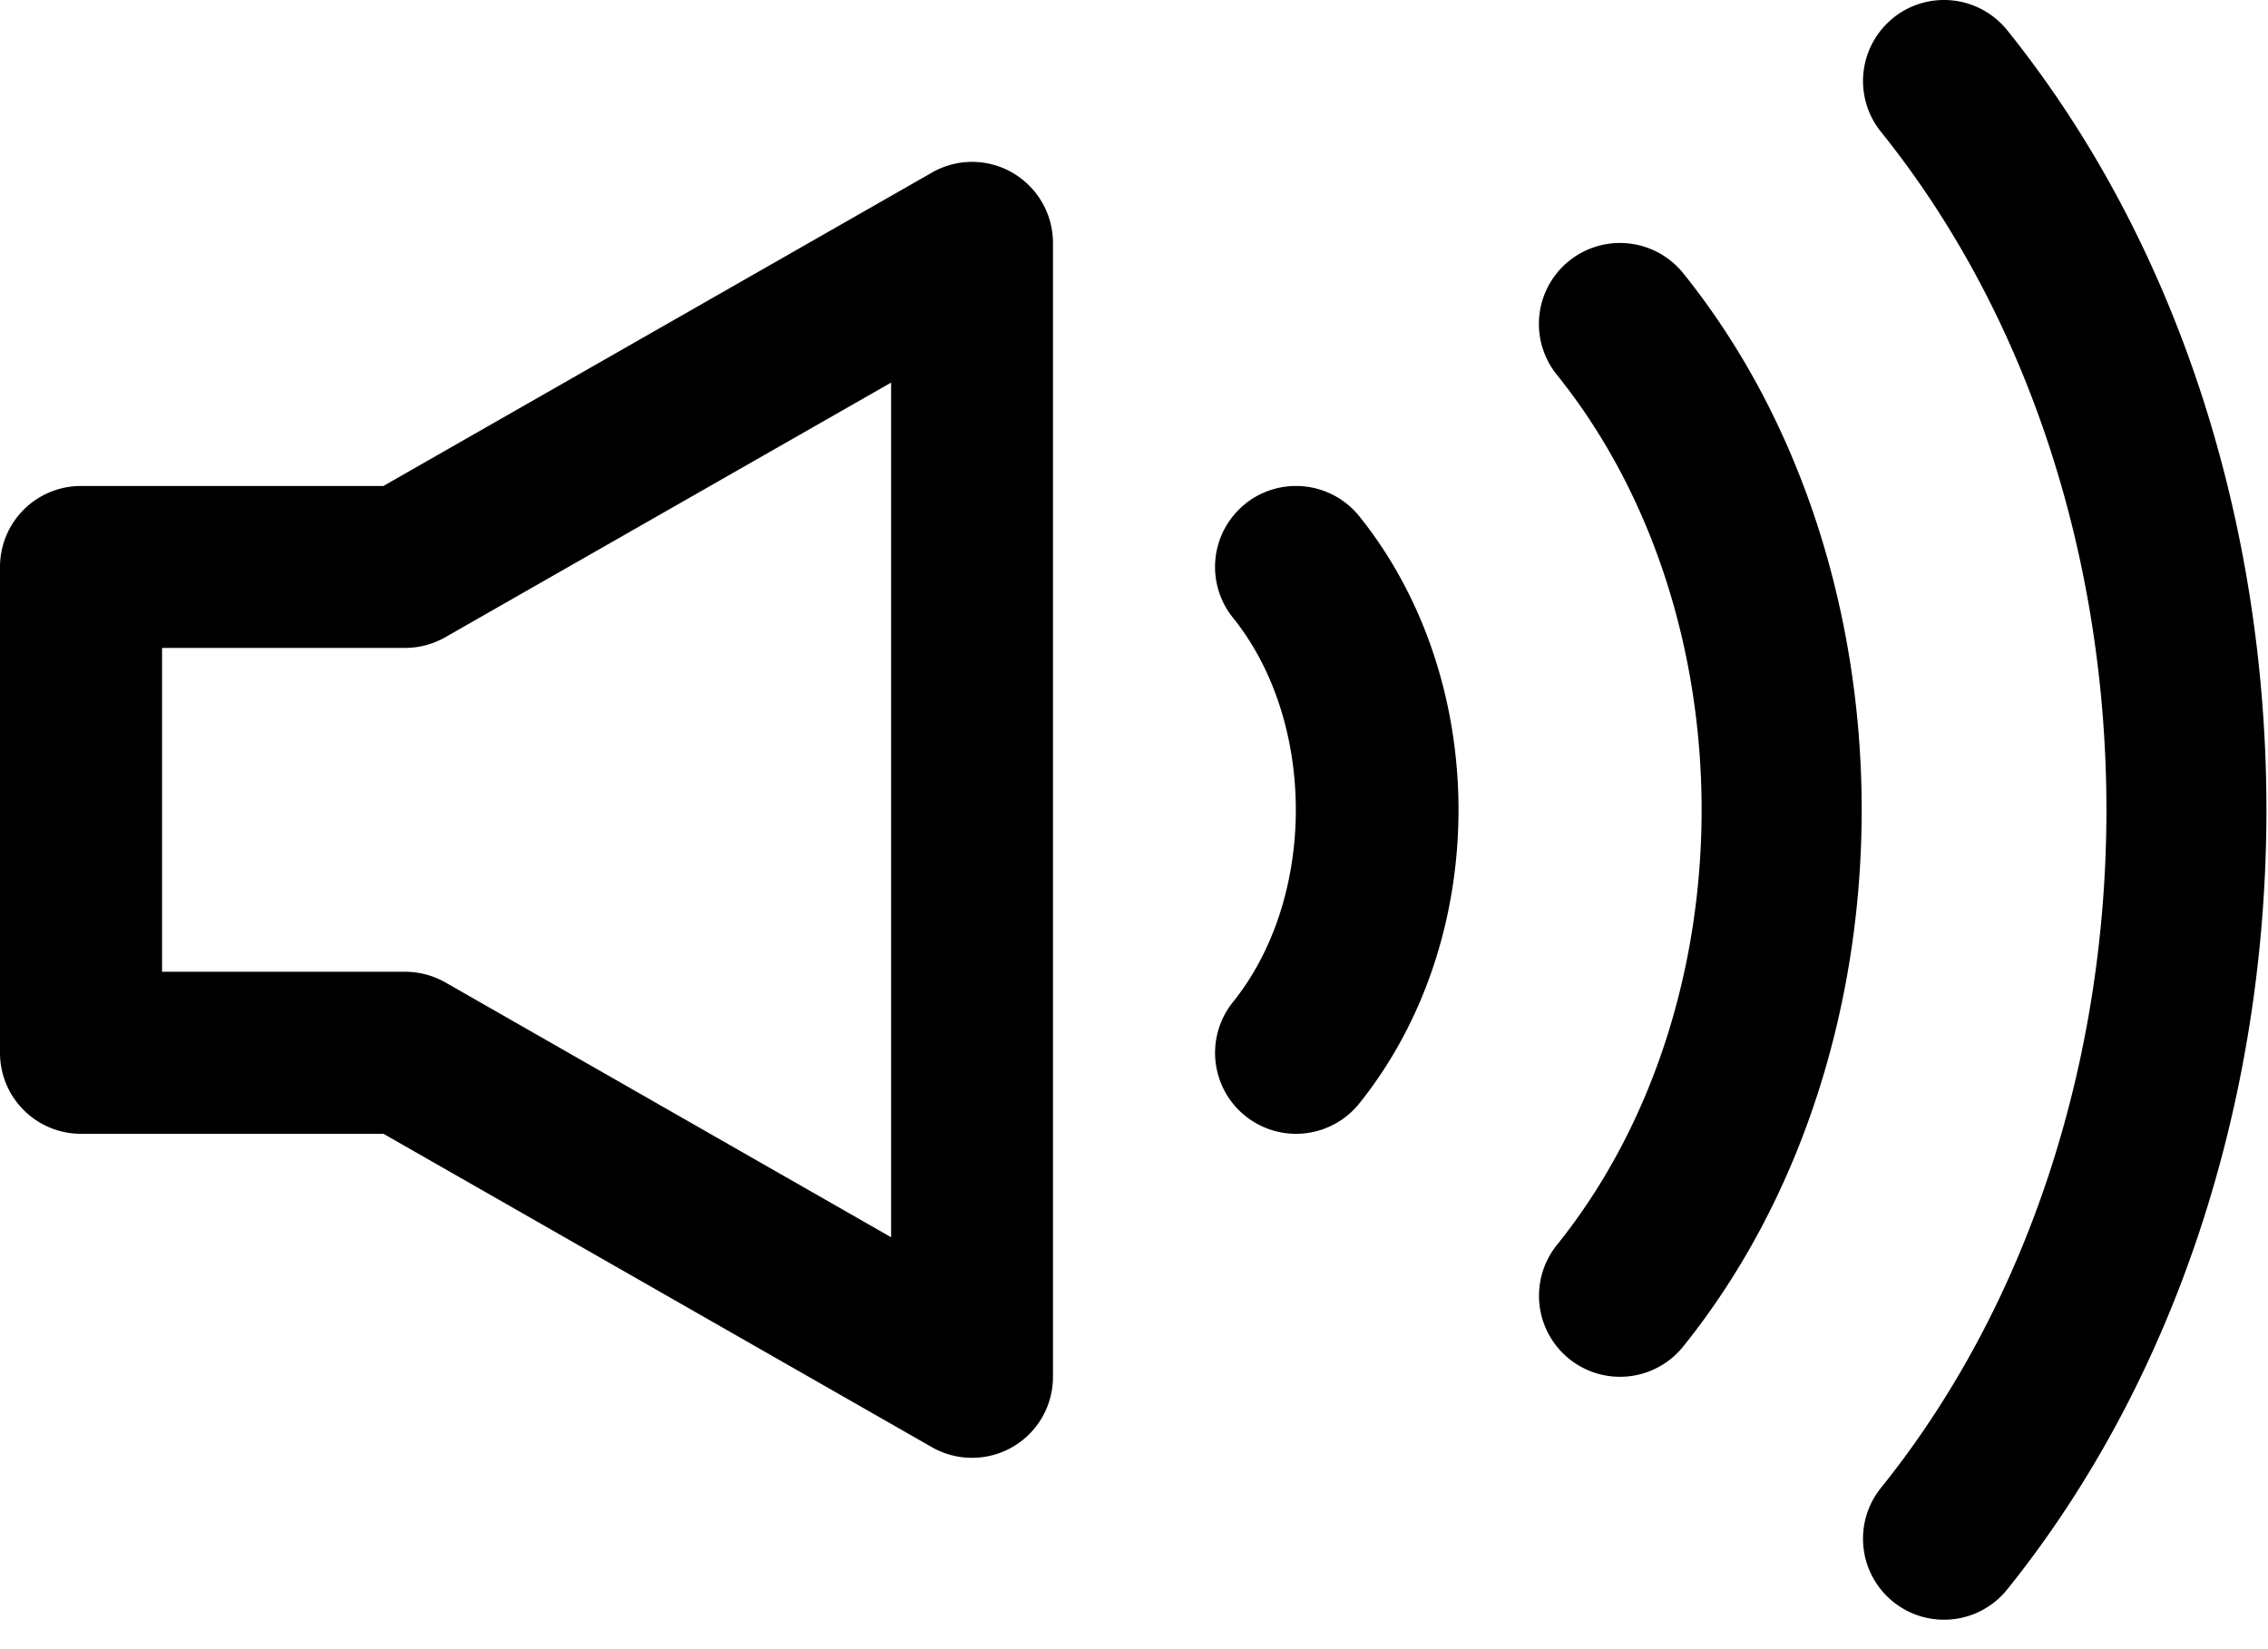 <svg xmlns="http://www.w3.org/2000/svg" width="22" height="16"><g fill="none" fill-rule="evenodd"><path d="M-1-4h24v24H-1z"/><g fill="currentColor" fill-rule="nonzero"><path d="M9.823 1.677a.781.781 0 0 0-.784-.002l-5.32 3.04H.787A.785.785 0 0 0 0 5.5v4.714c0 .435.352.786.786.786H3.72l5.319 3.04a.785.785 0 0 0 1.175-.683v-11a.787.787 0 0 0-.391-.68zm-1.18 10.326L4.318 9.53a.796.796 0 0 0-.39-.102H1.572V6.286H3.93a.788.788 0 0 0 .39-.104l4.324-2.47v8.29zm3.437-7.115a.785.785 0 0 0-.12 1.105c.813 1.01.813 2.718 0 3.729a.785.785 0 1 0 1.224.985c1.285-1.598 1.285-4.102 0-5.7a.788.788 0 0 0-1.104-.12zm3.142-2.358a.785.785 0 0 0-.12 1.106c1.872 2.328 1.872 6.115 0 8.443a.785.785 0 1 0 1.225.985c2.309-2.87 2.309-7.543 0-10.414a.788.788 0 0 0-1.105-.12z"/><path d="M18.365.174a.785.785 0 0 0-.12 1.104c2.917 3.628 2.917 9.53 0 13.158a.785.785 0 1 0 1.225.985c3.353-4.171 3.353-10.957 0-15.128a.787.787 0 0 0-1.105-.12z"/></g></g></svg>